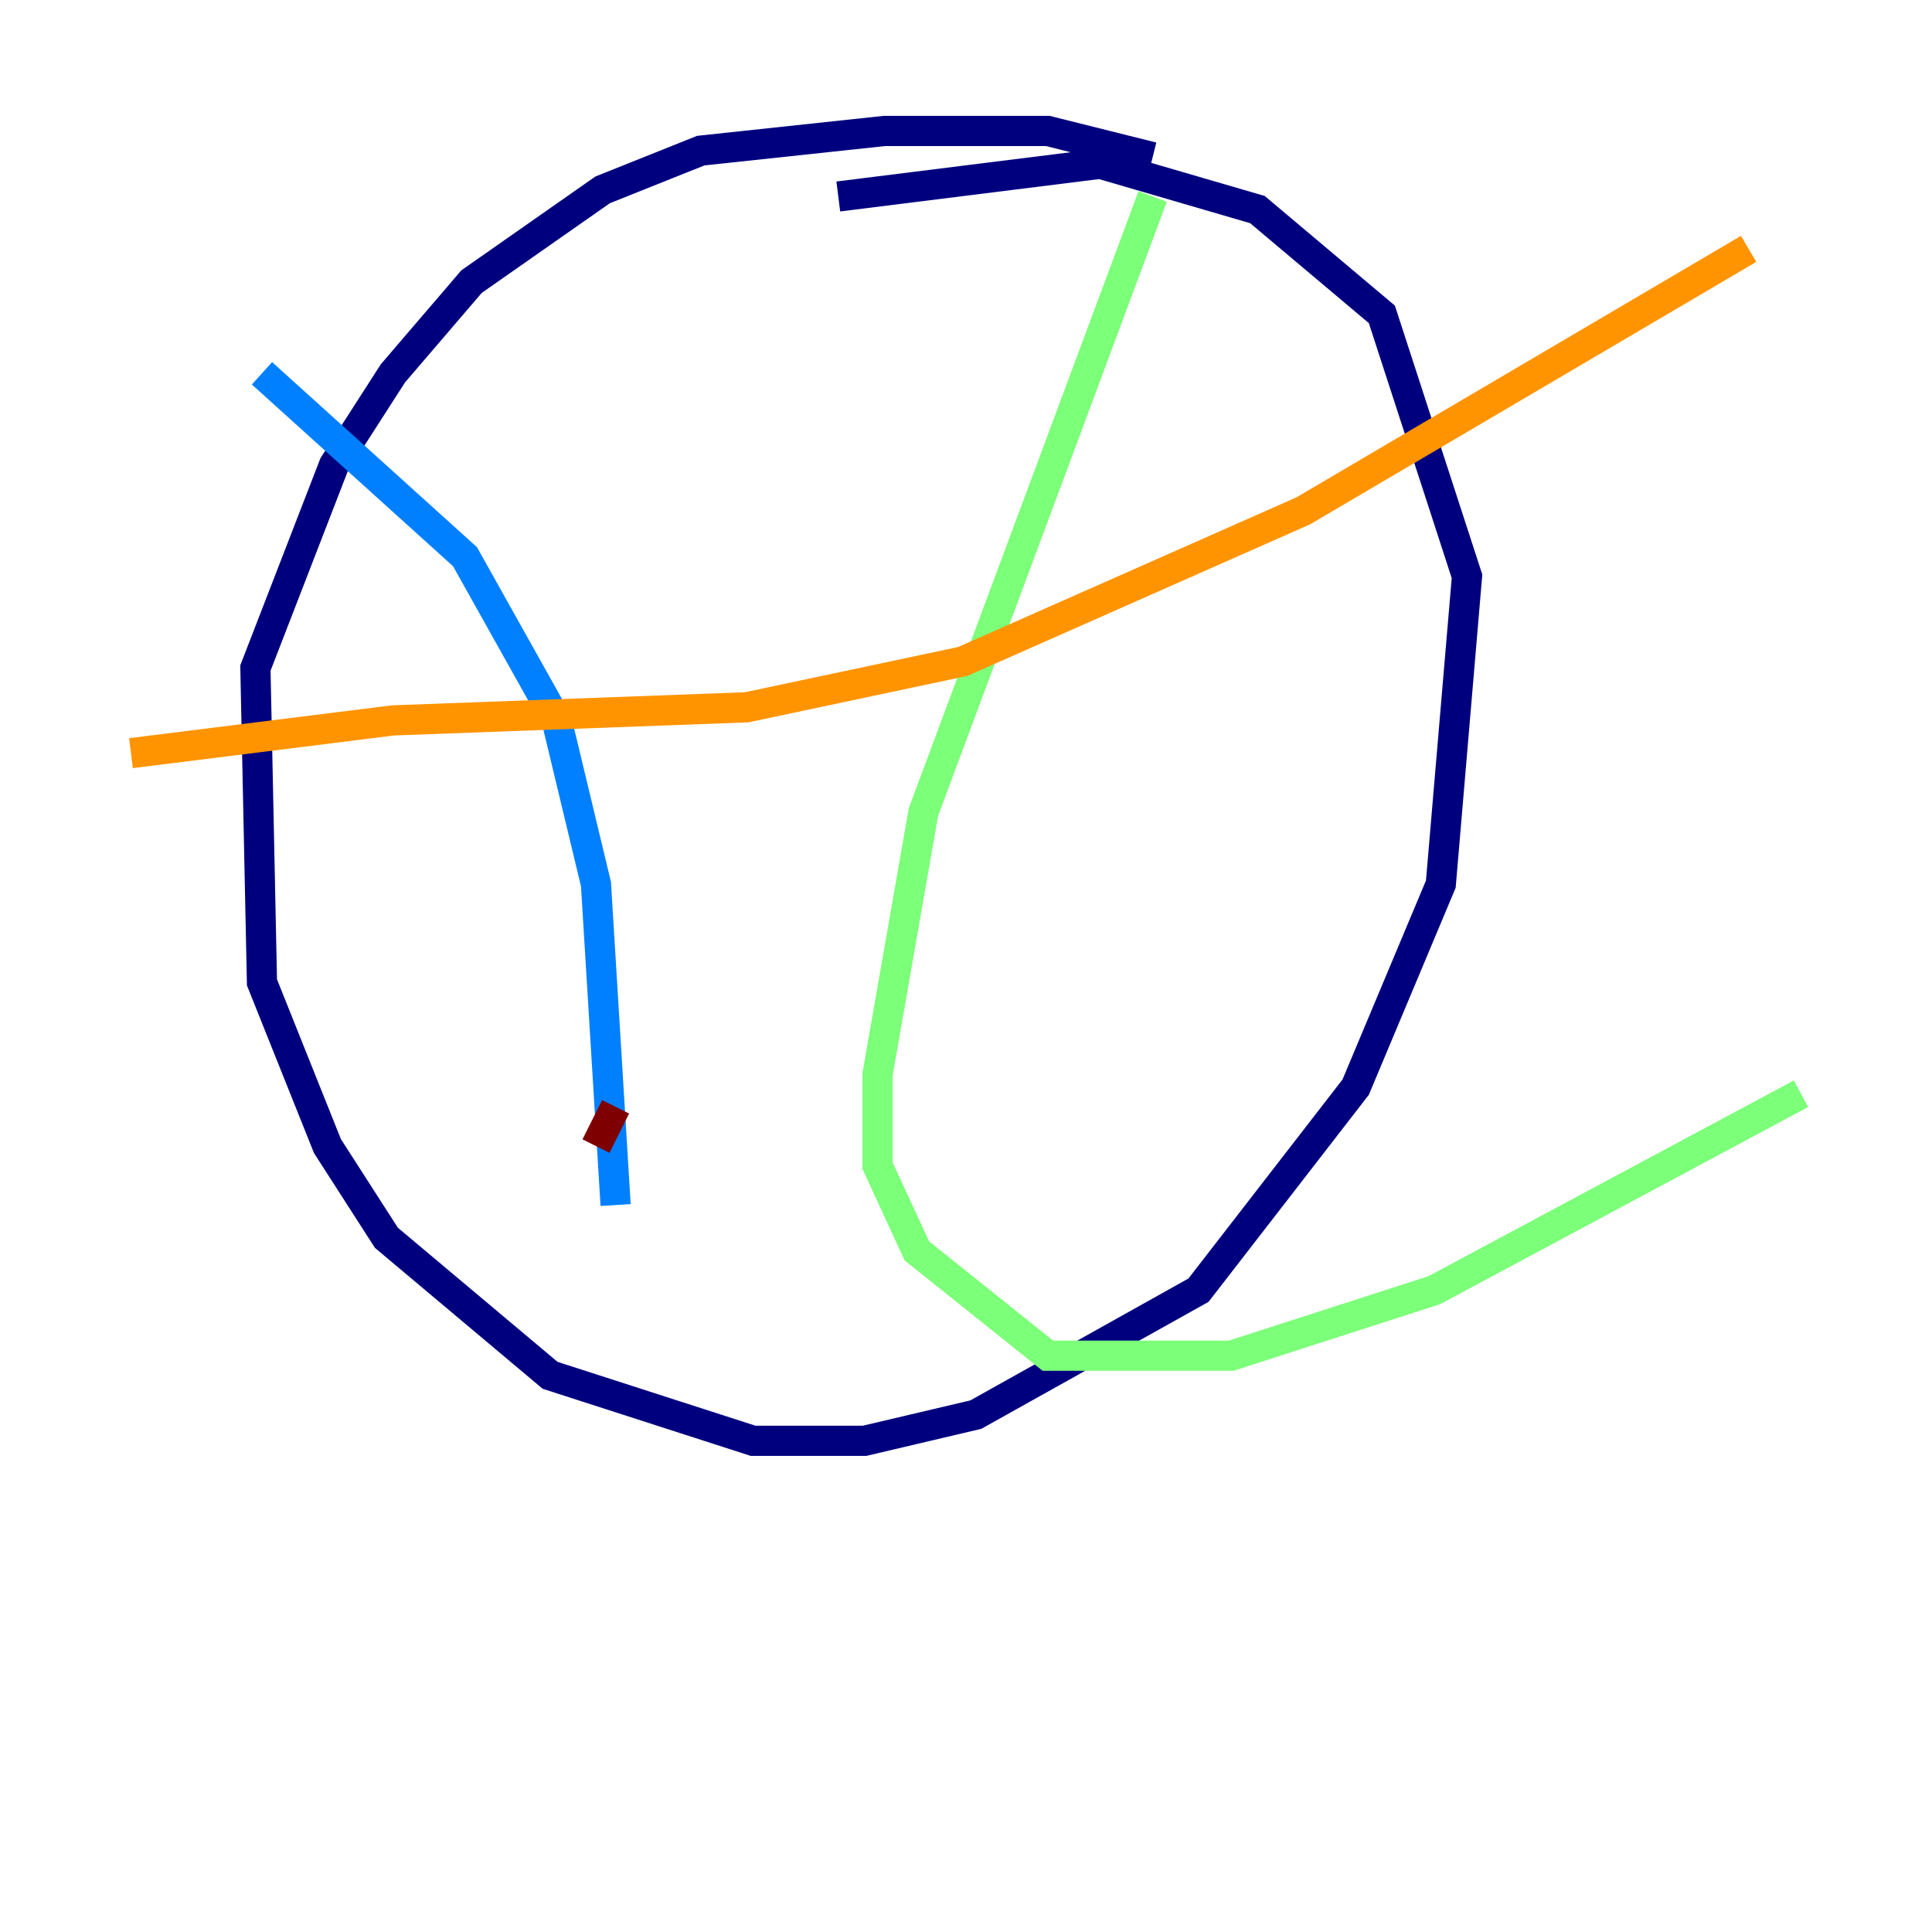 <?xml version="1.0" encoding="utf-8" ?>
<svg baseProfile="tiny" height="128" version="1.2" viewBox="0,0,128,128" width="128" xmlns="http://www.w3.org/2000/svg" xmlns:ev="http://www.w3.org/2001/xml-events" xmlns:xlink="http://www.w3.org/1999/xlink"><defs /><polyline fill="none" points="76.366,10.414 69.424,8.678 58.576,8.678 46.427,9.98 39.919,12.583 31.241,18.658 26.034,24.732 22.129,30.807 16.922,44.258 17.356,65.085 21.695,75.932 25.6,82.007 36.447,91.119 49.898,95.458 57.275,95.458 64.651,93.722 79.403,85.478 89.817,72.027 95.458,58.576 97.193,38.183 91.552,20.827 83.308,13.885 72.895,10.848 55.539,13.017" stroke="#00007f" stroke-width="2" /><polyline fill="none" points="17.356,24.732 30.807,36.881 36.881,47.729 39.485,58.576 40.786,79.837" stroke="#0080ff" stroke-width="2" /><polyline fill="none" points="76.366,13.017 61.18,53.803 58.142,71.159 58.142,77.234 60.746,82.875 69.424,89.817 81.573,89.817 95.024,85.478 119.322,72.461" stroke="#7cff79" stroke-width="2" /><polyline fill="none" points="8.678,49.898 26.034,47.729 49.464,46.861 63.783,43.824 86.346,33.844 115.851,16.488" stroke="#ff9400" stroke-width="2" /><polyline fill="none" points="39.485,75.932 40.786,73.329" stroke="#7f0000" stroke-width="2" /></svg>